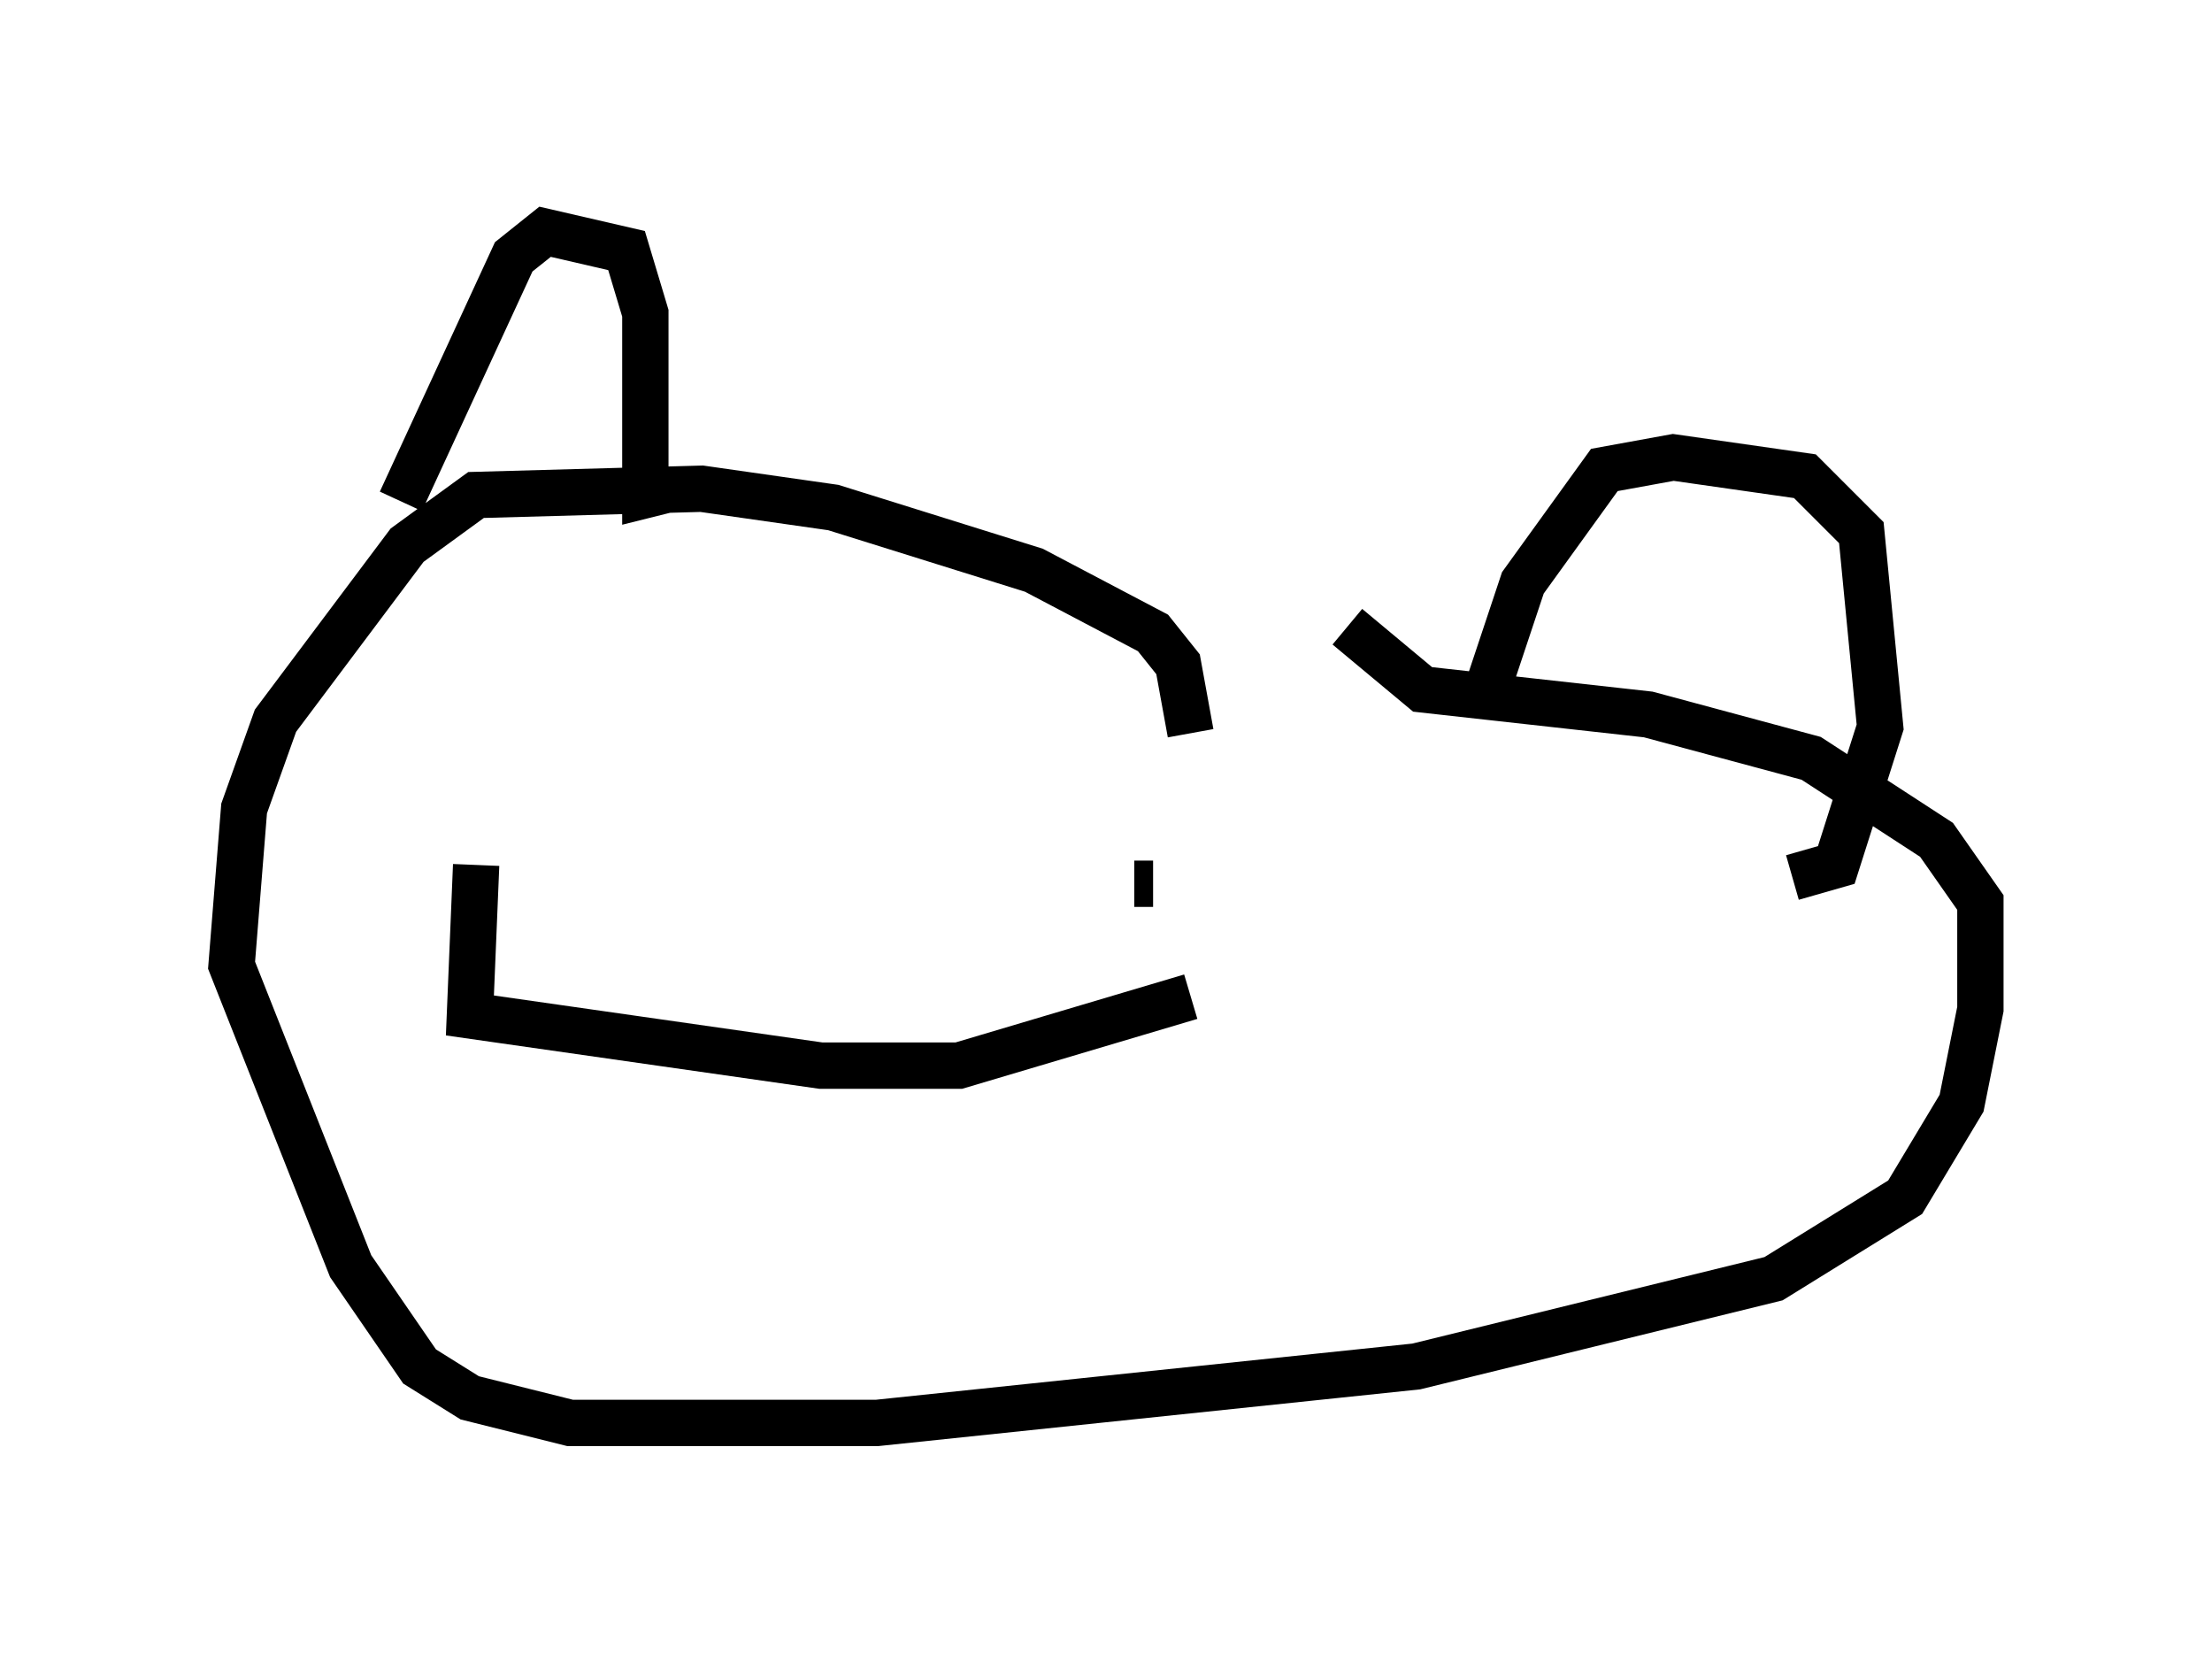 <?xml version="1.0" encoding="utf-8" ?>
<svg baseProfile="full" height="35.71" version="1.1" width="47.753" xmlns="http://www.w3.org/2000/svg" xmlns:ev="http://www.w3.org/2001/xml-events" xmlns:xlink="http://www.w3.org/1999/xlink"><defs /><rect fill="white" height="35.71" width="47.753" x="0" y="0" /><path d="M25.297, 17.449 m0.406, -1.624 l-0.271, -1.488 -0.541, -0.677 l-2.571, -1.353 -4.33, -1.353 l-2.842, -0.406 -4.871, 0.135 l-1.488, 1.083 -2.842, 3.789 l-0.677, 1.894 -0.271, 3.383 l2.571, 6.495 1.488, 2.165 l1.083, 0.677 2.165, 0.541 l6.631, 0.0 11.637, -1.218 l7.713, -1.894 2.842, -1.759 l1.218, -2.03 0.406, -2.03 l0.0, -2.3 -0.947, -1.353 l-2.706, -1.759 -3.518, -0.947 l-4.871, -0.541 -1.624, -1.353 m-20.433, -2.706 l2.436, -5.277 0.677, -0.541 l1.759, 0.406 0.406, 1.353 l0.0, 3.924 0.541, -0.135 m17.591, 4.465 l0.812, -2.436 1.759, -2.436 l1.488, -0.271 2.842, 0.406 l1.218, 1.218 0.406, 4.195 l-0.947, 2.977 -0.947, 0.271 m-24.898, -2.842 l0.0, 0.0 m11.096, 2.977 l-0.406, 0.0 m-14.208, -0.406 l-0.135, 3.248 7.578, 1.083 l2.977, 0.0 5.007, -1.488 " fill="none" stroke="black" stroke-width="1" /></svg>